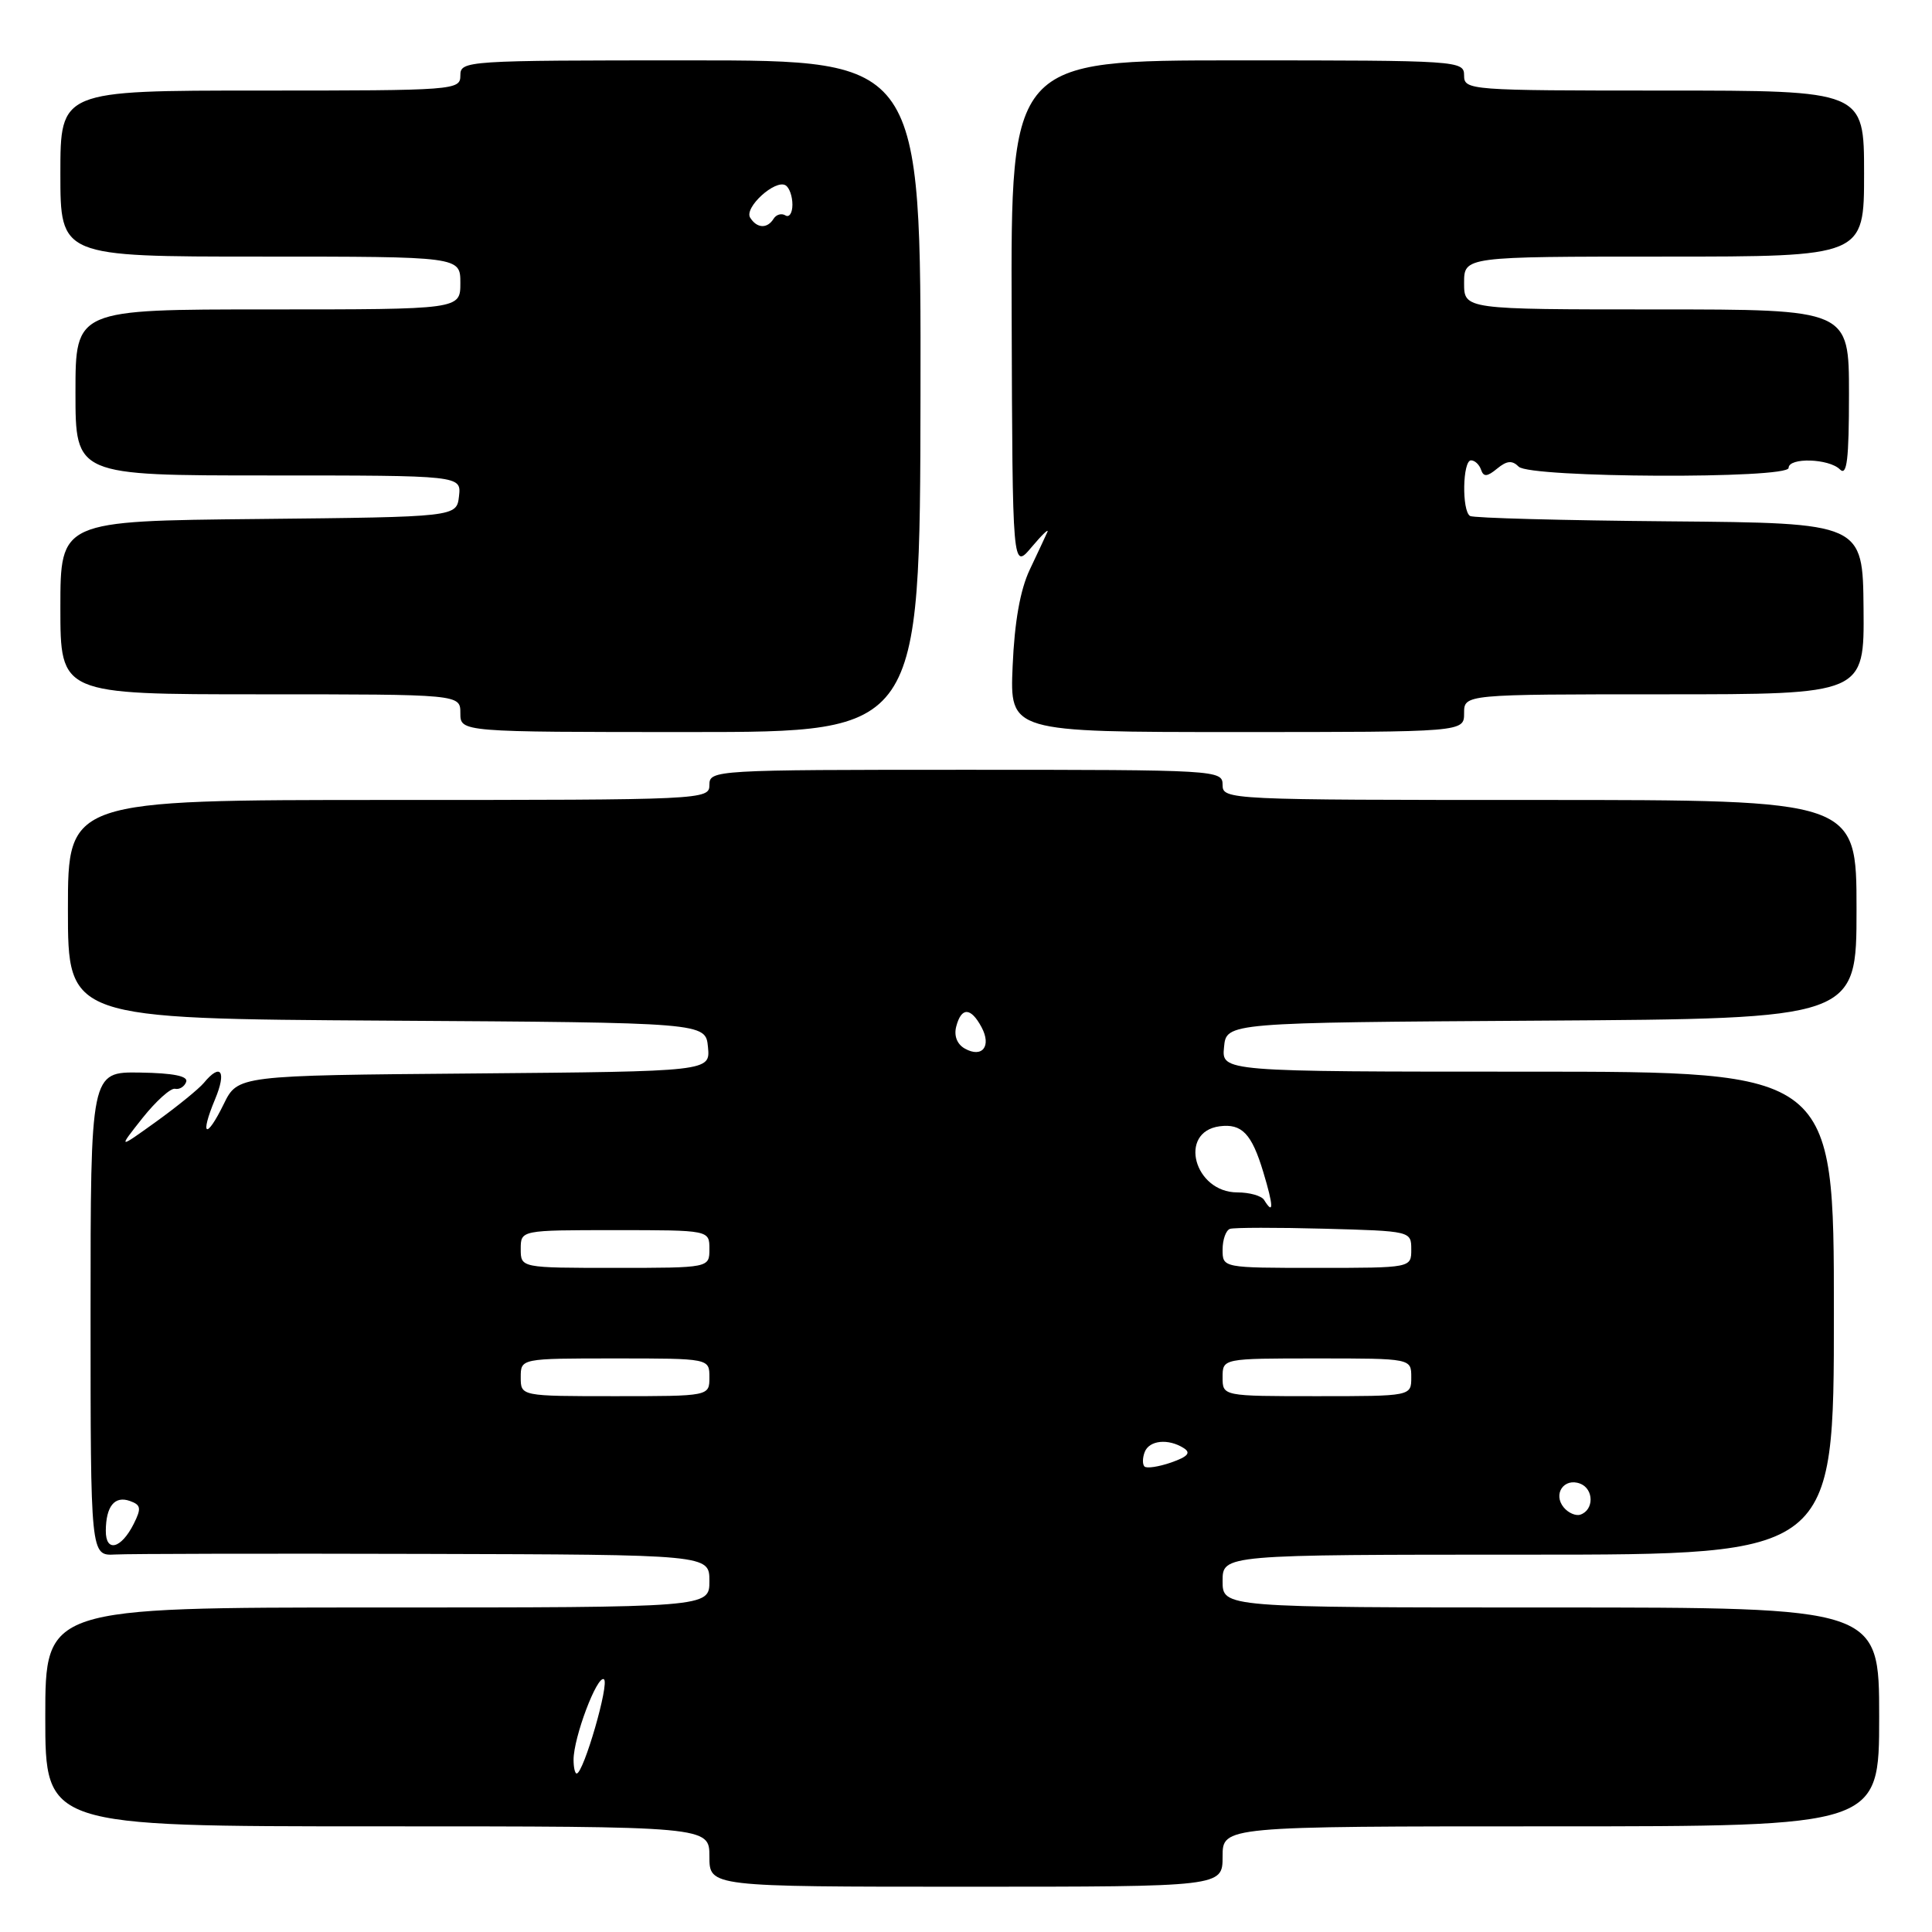 <?xml version="1.0" encoding="UTF-8" standalone="no"?>
<!DOCTYPE svg PUBLIC "-//W3C//DTD SVG 1.1//EN" "http://www.w3.org/Graphics/SVG/1.1/DTD/svg11.dtd" >
<svg xmlns="http://www.w3.org/2000/svg" xmlns:xlink="http://www.w3.org/1999/xlink" version="1.1" viewBox="0 0 256 256">
 <g >
 <path fill="currentColor"
d=" M 162.00 246.00 C 162.00 242.00 162.00 242.00 205.50 242.00 C 249.00 242.00 249.00 242.00 249.00 227.50 C 249.00 213.00 249.00 213.00 205.50 213.00 C 162.00 213.00 162.00 213.00 162.00 209.50 C 162.00 206.00 162.00 206.00 202.50 206.00 C 243.00 206.00 243.00 206.00 243.00 174.00 C 243.00 142.00 243.00 142.00 202.44 142.00 C 161.87 142.00 161.87 142.00 162.19 138.75 C 162.50 135.50 162.50 135.50 204.25 135.24 C 246.00 134.98 246.00 134.98 246.00 120.49 C 246.00 106.00 246.00 106.00 204.00 106.00 C 162.67 106.00 162.00 105.97 162.00 104.00 C 162.00 102.04 161.33 102.00 128.00 102.00 C 94.67 102.00 94.00 102.04 94.00 104.00 C 94.00 105.97 93.33 106.00 51.50 106.00 C 9.00 106.00 9.00 106.00 9.00 120.49 C 9.00 134.98 9.00 134.98 51.25 135.24 C 93.50 135.50 93.50 135.50 93.81 138.74 C 94.12 141.97 94.12 141.97 62.81 142.24 C 31.50 142.50 31.50 142.50 29.64 146.31 C 27.31 151.07 26.44 150.58 28.50 145.65 C 30.05 141.94 29.25 140.78 27.01 143.49 C 26.33 144.30 23.49 146.61 20.70 148.62 C 15.62 152.27 15.62 152.27 18.87 148.16 C 20.67 145.90 22.61 144.15 23.19 144.27 C 23.77 144.40 24.44 143.99 24.67 143.36 C 24.96 142.59 22.99 142.19 18.55 142.12 C 12.00 142.02 12.00 142.02 12.00 174.09 C 12.00 206.15 12.00 206.15 15.25 205.98 C 17.04 205.88 35.49 205.84 56.25 205.90 C 94.00 206.00 94.00 206.00 94.00 209.50 C 94.00 213.00 94.00 213.00 50.00 213.00 C 6.00 213.00 6.00 213.00 6.00 227.50 C 6.00 242.00 6.00 242.00 50.00 242.00 C 94.00 242.00 94.00 242.00 94.00 246.00 C 94.00 250.00 94.00 250.00 128.00 250.00 C 162.00 250.00 162.00 250.00 162.00 246.00 Z  M 121.97 52.50 C 122.04 8.00 122.04 8.00 91.52 8.00 C 61.67 8.00 61.00 8.04 61.00 10.00 C 61.00 11.95 60.33 12.00 34.50 12.00 C 8.00 12.00 8.00 12.00 8.00 23.00 C 8.00 34.00 8.00 34.00 34.50 34.00 C 61.00 34.00 61.00 34.00 61.00 37.50 C 61.00 41.00 61.00 41.00 35.50 41.00 C 10.00 41.00 10.00 41.00 10.00 52.00 C 10.00 63.00 10.00 63.00 35.57 63.00 C 61.13 63.00 61.13 63.00 60.82 65.75 C 60.50 68.50 60.50 68.50 34.25 68.77 C 8.00 69.03 8.00 69.03 8.00 80.52 C 8.00 92.00 8.00 92.00 34.50 92.00 C 61.00 92.00 61.00 92.00 61.00 94.50 C 61.00 97.00 61.00 97.00 91.45 97.00 C 121.90 97.00 121.90 97.00 121.97 52.50 Z  M 194.00 94.50 C 194.00 92.00 194.00 92.00 220.52 92.00 C 247.03 92.00 247.03 92.00 246.93 80.65 C 246.83 69.30 246.83 69.30 221.21 69.08 C 207.12 68.96 195.23 68.64 194.79 68.37 C 193.68 67.69 193.80 61.00 194.92 61.00 C 195.42 61.00 196.02 61.56 196.25 62.25 C 196.58 63.22 197.06 63.18 198.38 62.09 C 199.67 61.03 200.37 60.97 201.24 61.84 C 202.73 63.33 237.00 63.48 237.00 62.00 C 237.00 60.59 242.35 60.75 243.80 62.20 C 244.73 63.13 245.00 60.91 245.00 52.20 C 245.00 41.00 245.00 41.00 219.50 41.00 C 194.00 41.00 194.00 41.00 194.00 37.50 C 194.00 34.00 194.00 34.00 220.50 34.00 C 247.00 34.00 247.00 34.00 247.00 23.00 C 247.00 12.00 247.00 12.00 220.50 12.00 C 194.67 12.00 194.00 11.95 194.00 10.00 C 194.00 8.04 193.33 8.00 163.97 8.00 C 133.93 8.00 133.93 8.00 134.05 41.75 C 134.16 75.50 134.16 75.50 136.69 72.50 C 138.08 70.85 139.02 69.95 138.78 70.50 C 138.54 71.05 137.48 73.30 136.44 75.50 C 135.18 78.17 134.43 82.40 134.18 88.25 C 133.80 97.00 133.80 97.00 163.90 97.00 C 194.00 97.00 194.00 97.00 194.00 94.50 Z  M 76.00 233.18 C 76.00 230.21 79.12 221.95 80.02 222.51 C 80.80 222.99 77.32 235.00 76.41 235.00 C 76.18 235.00 76.00 234.18 76.00 233.18 Z  M 14.02 202.83 C 14.04 199.59 15.19 198.16 17.22 198.89 C 18.68 199.41 18.75 199.86 17.72 201.92 C 16.05 205.24 14.00 205.75 14.02 202.83 Z  M 207.21 199.75 C 205.73 197.97 207.24 195.77 209.38 196.59 C 211.21 197.30 211.23 200.09 209.40 200.70 C 208.80 200.90 207.81 200.47 207.21 199.75 Z  M 151.65 194.32 C 151.37 194.04 151.38 193.17 151.68 192.40 C 152.28 190.84 154.80 190.58 156.85 191.88 C 157.84 192.51 157.40 193.01 155.18 193.79 C 153.53 194.36 151.94 194.60 151.65 194.32 Z  M 69.00 182.50 C 69.00 180.00 69.00 180.00 81.50 180.00 C 94.00 180.00 94.00 180.00 94.00 182.50 C 94.00 185.00 94.00 185.00 81.50 185.00 C 69.00 185.00 69.00 185.00 69.00 182.50 Z  M 162.00 182.50 C 162.00 180.00 162.00 180.00 174.50 180.00 C 187.00 180.00 187.00 180.00 187.00 182.50 C 187.00 185.00 187.00 185.00 174.50 185.00 C 162.00 185.00 162.00 185.00 162.00 182.50 Z  M 69.00 165.50 C 69.00 163.00 69.00 163.00 81.50 163.00 C 94.00 163.00 94.00 163.00 94.00 165.50 C 94.00 168.00 94.00 168.00 81.50 168.00 C 69.00 168.00 69.00 168.00 69.00 165.50 Z  M 162.00 165.58 C 162.00 164.25 162.44 163.02 162.98 162.83 C 163.52 162.65 169.14 162.64 175.48 162.81 C 186.94 163.12 187.00 163.13 187.00 165.56 C 187.00 168.00 187.00 168.00 174.50 168.00 C 162.00 168.00 162.00 168.00 162.00 165.58 Z  M 167.50 159.00 C 167.16 158.45 165.57 158.00 163.96 158.00 C 158.24 158.00 156.07 149.99 161.60 149.24 C 164.55 148.85 165.86 150.22 167.39 155.30 C 168.76 159.84 168.79 161.09 167.50 159.00 Z  M 127.84 138.94 C 126.81 138.36 126.38 137.24 126.71 136.00 C 127.39 133.42 128.64 133.46 130.06 136.11 C 131.41 138.63 130.15 140.24 127.84 138.94 Z  M 99.40 28.84 C 98.57 27.50 102.74 23.72 104.10 24.56 C 104.60 24.87 105.00 26.02 105.00 27.12 C 105.00 28.22 104.58 28.86 104.07 28.54 C 103.56 28.23 102.86 28.42 102.51 28.98 C 101.67 30.34 100.29 30.27 99.40 28.84 Z "/>
</g>
</svg>